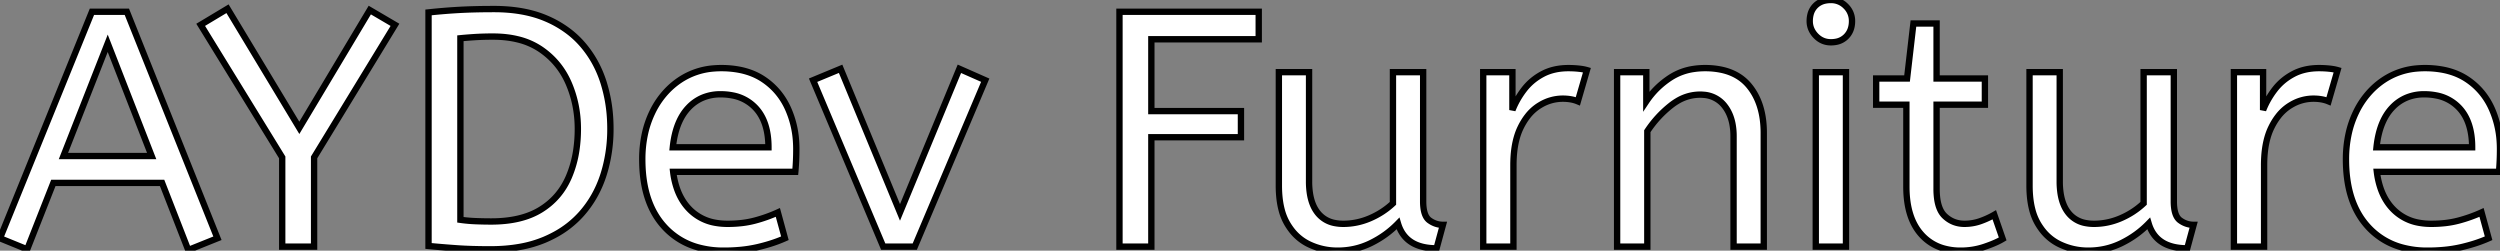 <svg width="372.5" height="37.351" viewBox="0 0 372.5 37.351" xmlns="http://www.w3.org/2000/svg"><rect x="0" y="0" width="372.5" height="37.351" fill="#808080" stroke="none"/><g id="svgGroup" stroke-linecap="round" fill-rule="evenodd" font-size="9pt" stroke="#000" stroke-width="0.25mm" fill="#ffffff" style="stroke:#000;stroke-width:0.25mm;fill:#ffffff"><path d="M 190.55 27.65 L 190.55 10.75 L 195.05 10.75 L 195.05 27.05 A 11.491 11.491 0 0 0 195.177 28.817 Q 195.321 29.741 195.628 30.485 A 5.068 5.068 0 0 0 196.35 31.725 A 4.202 4.202 0 0 0 198.907 33.236 A 6.403 6.403 0 0 0 200.15 33.35 Q 202.2 33.35 204.125 32.525 Q 206.05 31.7 207.55 30.3 L 207.55 10.75 L 212.05 10.75 L 212.05 30 A 7.801 7.801 0 0 0 212.101 30.927 Q 212.267 32.309 212.975 32.825 Q 213.9 33.5 215 33.5 L 214.05 37 Q 209.4 37 208.3 33.3 Q 206.55 35.1 204.25 36.225 Q 201.95 37.35 199.3 37.35 Q 197.05 37.35 195.05 36.4 A 7.22 7.22 0 0 1 192.295 34.081 A 9.133 9.133 0 0 1 191.8 33.325 A 8.12 8.12 0 0 1 190.968 31.279 Q 190.707 30.294 190.609 29.123 A 17.686 17.686 0 0 1 190.55 27.65 Z M 302.4 27.65 L 302.4 10.75 L 306.9 10.75 L 306.9 27.05 A 11.491 11.491 0 0 0 307.027 28.817 Q 307.171 29.741 307.478 30.485 A 5.068 5.068 0 0 0 308.2 31.725 A 4.202 4.202 0 0 0 310.757 33.236 A 6.403 6.403 0 0 0 312 33.35 Q 314.05 33.35 315.975 32.525 Q 317.9 31.7 319.4 30.3 L 319.4 10.75 L 323.9 10.75 L 323.9 30 A 7.801 7.801 0 0 0 323.951 30.927 Q 324.117 32.309 324.825 32.825 Q 325.75 33.5 326.85 33.5 L 325.9 37 Q 321.25 37 320.15 33.3 Q 318.4 35.1 316.1 36.225 Q 313.8 37.35 311.15 37.35 Q 308.9 37.35 306.9 36.4 A 7.22 7.22 0 0 1 304.145 34.081 A 9.133 9.133 0 0 1 303.65 33.325 A 8.12 8.12 0 0 1 302.818 31.279 Q 302.557 30.294 302.459 29.123 A 17.686 17.686 0 0 1 302.4 27.65 Z M 245.45 36.75 L 240.95 36.75 L 240.95 10.75 L 245.3 10.75 L 245.3 15.1 Q 246.7 13 248.875 11.575 A 8.658 8.658 0 0 1 252.428 10.263 A 11.315 11.315 0 0 1 254.05 10.15 A 11.612 11.612 0 0 1 256.583 10.409 Q 259.13 10.978 260.625 12.8 Q 262.8 15.45 262.8 19.8 L 262.8 36.75 L 258.3 36.75 L 258.3 20.3 A 9.632 9.632 0 0 0 258.129 18.43 Q 257.824 16.889 256.975 15.8 A 4.29 4.29 0 0 0 253.837 14.124 A 6.031 6.031 0 0 0 253.3 14.1 A 6.561 6.561 0 0 0 249.875 15.082 A 8.677 8.677 0 0 0 248.95 15.725 Q 246.9 17.35 245.45 19.55 L 245.45 36.75 Z M 171.55 36.75 L 166.8 36.75 L 166.8 1.75 L 187.55 1.75 L 187.55 5.85 L 171.55 5.85 L 171.55 16.55 L 184.9 16.55 L 184.9 20.45 L 171.55 20.45 L 171.55 36.75 Z M 46.8 36.75 L 42.05 36.75 L 42.05 23.45 L 29.9 3.7 L 33.9 1.3 L 44.6 19.05 L 55.1 1.5 L 58.85 3.7 L 46.8 23.45 L 46.8 36.75 Z M 32.4 35.5 L 28.05 37.25 L 24.15 27.25 L 7.95 27.25 L 4.05 37.15 L 0 35.5 L 13.7 1.75 L 18.9 1.75 L 32.4 35.5 Z M 118.5 25.6 L 100.3 25.6 A 12.044 12.044 0 0 0 100.87 28.113 Q 101.464 29.811 102.571 31.013 A 7.49 7.49 0 0 0 102.85 31.3 A 7.072 7.072 0 0 0 106.662 33.206 A 10.011 10.011 0 0 0 108.4 33.35 A 18.365 18.365 0 0 0 110.537 33.232 A 13.788 13.788 0 0 0 112.45 32.875 Q 114.25 32.4 115.9 31.65 L 116.95 35.5 A 20.385 20.385 0 0 1 114.783 36.313 A 25.932 25.932 0 0 1 112.9 36.825 A 19.457 19.457 0 0 1 110.354 37.235 A 26.013 26.013 0 0 1 107.85 37.35 A 14.159 14.159 0 0 1 103.977 36.848 A 10.554 10.554 0 0 1 98.975 33.775 Q 96.071 30.605 95.742 25.175 A 23.562 23.562 0 0 1 95.7 23.75 A 17.679 17.679 0 0 1 96.116 19.839 A 14.42 14.42 0 0 1 97.175 16.775 A 12.321 12.321 0 0 1 99.683 13.234 A 11.444 11.444 0 0 1 101.3 11.925 A 10.524 10.524 0 0 1 106.43 10.189 A 13.103 13.103 0 0 1 107.45 10.15 A 14.277 14.277 0 0 1 110.185 10.398 Q 111.857 10.725 113.192 11.481 A 8.606 8.606 0 0 1 113.675 11.775 Q 116.15 13.4 117.4 16.15 A 14.093 14.093 0 0 1 118.613 21.082 A 16.717 16.717 0 0 1 118.65 22.2 A 37.602 37.602 0 0 1 118.505 25.549 A 34.535 34.535 0 0 1 118.5 25.6 Z M 372.35 25.6 L 354.15 25.6 A 12.044 12.044 0 0 0 354.72 28.113 Q 355.314 29.811 356.421 31.013 A 7.49 7.49 0 0 0 356.7 31.3 A 7.072 7.072 0 0 0 360.512 33.206 A 10.011 10.011 0 0 0 362.25 33.35 A 18.365 18.365 0 0 0 364.387 33.232 A 13.788 13.788 0 0 0 366.3 32.875 Q 368.1 32.4 369.75 31.65 L 370.8 35.5 A 20.385 20.385 0 0 1 368.633 36.313 A 25.932 25.932 0 0 1 366.75 36.825 A 19.457 19.457 0 0 1 364.204 37.235 A 26.013 26.013 0 0 1 361.7 37.35 A 14.159 14.159 0 0 1 357.827 36.848 A 10.554 10.554 0 0 1 352.825 33.775 Q 349.921 30.605 349.592 25.175 A 23.562 23.562 0 0 1 349.55 23.75 A 17.679 17.679 0 0 1 349.966 19.839 A 14.42 14.42 0 0 1 351.025 16.775 A 12.321 12.321 0 0 1 353.533 13.234 A 11.444 11.444 0 0 1 355.15 11.925 A 10.524 10.524 0 0 1 360.28 10.189 A 13.103 13.103 0 0 1 361.3 10.15 A 14.277 14.277 0 0 1 364.035 10.398 Q 365.707 10.725 367.042 11.481 A 8.606 8.606 0 0 1 367.525 11.775 Q 370 13.4 371.25 16.15 A 14.093 14.093 0 0 1 372.463 21.082 A 16.717 16.717 0 0 1 372.5 22.2 A 37.602 37.602 0 0 1 372.355 25.549 A 34.535 34.535 0 0 1 372.35 25.6 Z M 136.3 36.75 L 131.6 36.75 L 121.15 11.95 L 125.25 10.25 L 134.1 31.65 L 142.95 10.25 L 146.8 11.95 L 136.3 36.75 Z M 284.05 27.8 L 284.05 15.6 L 279.55 15.6 L 279.55 11.7 L 284.15 11.7 L 285.1 3.5 L 288.55 3.5 L 288.55 11.7 L 295.75 11.7 L 295.75 15.6 L 288.55 15.6 L 288.55 28.15 A 10.779 10.779 0 0 0 288.634 29.548 Q 288.871 31.351 289.775 32.2 Q 291 33.35 292.7 33.35 Q 293.95 33.35 295.075 32.95 A 12.866 12.866 0 0 0 296.664 32.266 A 11.384 11.384 0 0 0 297.15 32 L 298.4 35.6 A 9.273 9.273 0 0 1 297.591 36.028 Q 296.789 36.407 295.7 36.775 Q 294 37.35 292.15 37.35 A 9.163 9.163 0 0 1 289.559 37.002 A 6.967 6.967 0 0 1 286.225 34.875 Q 284.05 32.4 284.05 27.8 Z M 63.85 36.65 L 63.85 1.85 Q 66.2 1.6 68.45 1.475 Q 70.384 1.368 72.797 1.353 A 128.288 128.288 0 0 1 73.6 1.35 Q 77.781 1.35 80.905 2.559 A 14.6 14.6 0 0 1 81.375 2.75 A 15.489 15.489 0 0 1 85.02 4.91 A 13.612 13.612 0 0 1 86.775 6.6 Q 88.9 9.05 89.925 12.275 A 22.128 22.128 0 0 1 90.911 17.773 A 25.753 25.753 0 0 1 90.95 19.2 A 22.654 22.654 0 0 1 90.209 25.049 A 20.901 20.901 0 0 1 89.9 26.1 Q 88.85 29.35 86.675 31.825 A 14.484 14.484 0 0 1 82.547 35.05 A 17.628 17.628 0 0 1 81.125 35.725 A 17.178 17.178 0 0 1 77.419 36.794 Q 75.4 37.15 73.05 37.15 Q 70.2 37.15 68.075 37 Q 65.95 36.85 63.85 36.65 Z M 225.5 36.75 L 221 36.75 L 221 10.75 L 225.35 10.75 L 225.35 16.4 Q 226 14.75 227.1 13.325 Q 228.2 11.9 229.85 11.025 Q 231.5 10.15 233.7 10.15 Q 234.45 10.15 235.2 10.225 A 9.486 9.486 0 0 1 235.727 10.292 Q 235.977 10.331 236.191 10.382 A 4.408 4.408 0 0 1 236.45 10.45 L 235.1 15.1 A 4.881 4.881 0 0 0 234.027 14.794 Q 233.48 14.7 232.85 14.7 A 6.479 6.479 0 0 0 229.535 15.623 A 7.804 7.804 0 0 0 229.325 15.75 A 6.701 6.701 0 0 0 227.589 17.349 Q 227.037 18.061 226.589 18.971 A 11.373 11.373 0 0 0 226.575 19 Q 225.694 20.804 225.535 23.414 A 19.545 19.545 0 0 0 225.5 24.6 L 225.5 36.75 Z M 337.35 36.75 L 332.85 36.75 L 332.85 10.75 L 337.2 10.75 L 337.2 16.4 Q 337.85 14.75 338.95 13.325 Q 340.05 11.9 341.7 11.025 Q 343.35 10.15 345.55 10.15 Q 346.3 10.15 347.05 10.225 A 9.486 9.486 0 0 1 347.577 10.292 Q 347.827 10.331 348.041 10.382 A 4.408 4.408 0 0 1 348.3 10.45 L 346.95 15.1 A 4.881 4.881 0 0 0 345.877 14.794 Q 345.33 14.7 344.7 14.7 A 6.479 6.479 0 0 0 341.385 15.623 A 7.804 7.804 0 0 0 341.175 15.75 A 6.701 6.701 0 0 0 339.439 17.349 Q 338.887 18.061 338.439 18.971 A 11.373 11.373 0 0 0 338.425 19 Q 337.544 20.804 337.385 23.414 A 19.545 19.545 0 0 0 337.35 24.6 L 337.35 36.75 Z M 68.6 5.7 L 68.6 32.75 A 21.783 21.783 0 0 0 70.231 32.919 A 24.642 24.642 0 0 0 70.8 32.95 Q 71.95 33 73.2 33 Q 77.7 33 80.55 31.25 Q 83.4 29.5 84.75 26.375 A 16.146 16.146 0 0 0 85.877 22.338 A 21.251 21.251 0 0 0 86.1 19.2 Q 86.1 15.6 84.75 12.45 Q 83.4 9.3 80.6 7.375 A 10.447 10.447 0 0 0 77.074 5.846 Q 75.654 5.506 73.998 5.458 A 19.004 19.004 0 0 0 73.45 5.45 A 49.115 49.115 0 0 0 72.063 5.469 A 37.098 37.098 0 0 0 70.8 5.525 Q 69.6 5.6 68.6 5.7 Z M 275.05 36.75 L 270.55 36.75 L 270.55 10.75 L 275.05 10.75 L 275.05 36.75 Z M 16.05 6.45 L 9.45 23.25 L 22.6 23.25 L 16.05 6.45 Z M 100.25 21.95 L 114.5 21.95 Q 114.5 18.15 112.6 16.1 A 6.244 6.244 0 0 0 109.12 14.212 A 9.198 9.198 0 0 0 107.35 14.05 A 6.79 6.79 0 0 0 104.794 14.518 A 6.262 6.262 0 0 0 102.55 16.075 Q 100.969 17.761 100.426 20.711 A 16.01 16.01 0 0 0 100.25 21.95 Z M 354.1 21.95 L 368.35 21.95 Q 368.35 18.15 366.45 16.1 A 6.244 6.244 0 0 0 362.97 14.212 A 9.198 9.198 0 0 0 361.2 14.05 A 6.79 6.79 0 0 0 358.644 14.518 A 6.262 6.262 0 0 0 356.4 16.075 Q 354.819 17.761 354.276 20.711 A 16.01 16.01 0 0 0 354.1 21.95 Z M 272.8 6.3 Q 271.5 6.3 270.575 5.35 A 3.322 3.322 0 0 1 269.896 4.36 A 2.996 2.996 0 0 1 269.65 3.15 A 3.994 3.994 0 0 1 269.765 2.166 A 2.794 2.794 0 0 1 270.5 0.85 A 2.831 2.831 0 0 1 271.972 0.079 A 4.132 4.132 0 0 1 272.8 0 A 3.029 3.029 0 0 1 274.996 0.897 A 3.7 3.7 0 0 1 275.025 0.925 A 3.03 3.03 0 0 1 275.95 3.11 A 3.627 3.627 0 0 1 275.95 3.15 Q 275.95 4.55 275.1 5.425 A 2.824 2.824 0 0 1 273.548 6.235 A 4.088 4.088 0 0 1 272.8 6.3 Z" vector-effect="non-scaling-stroke"/></g></svg>